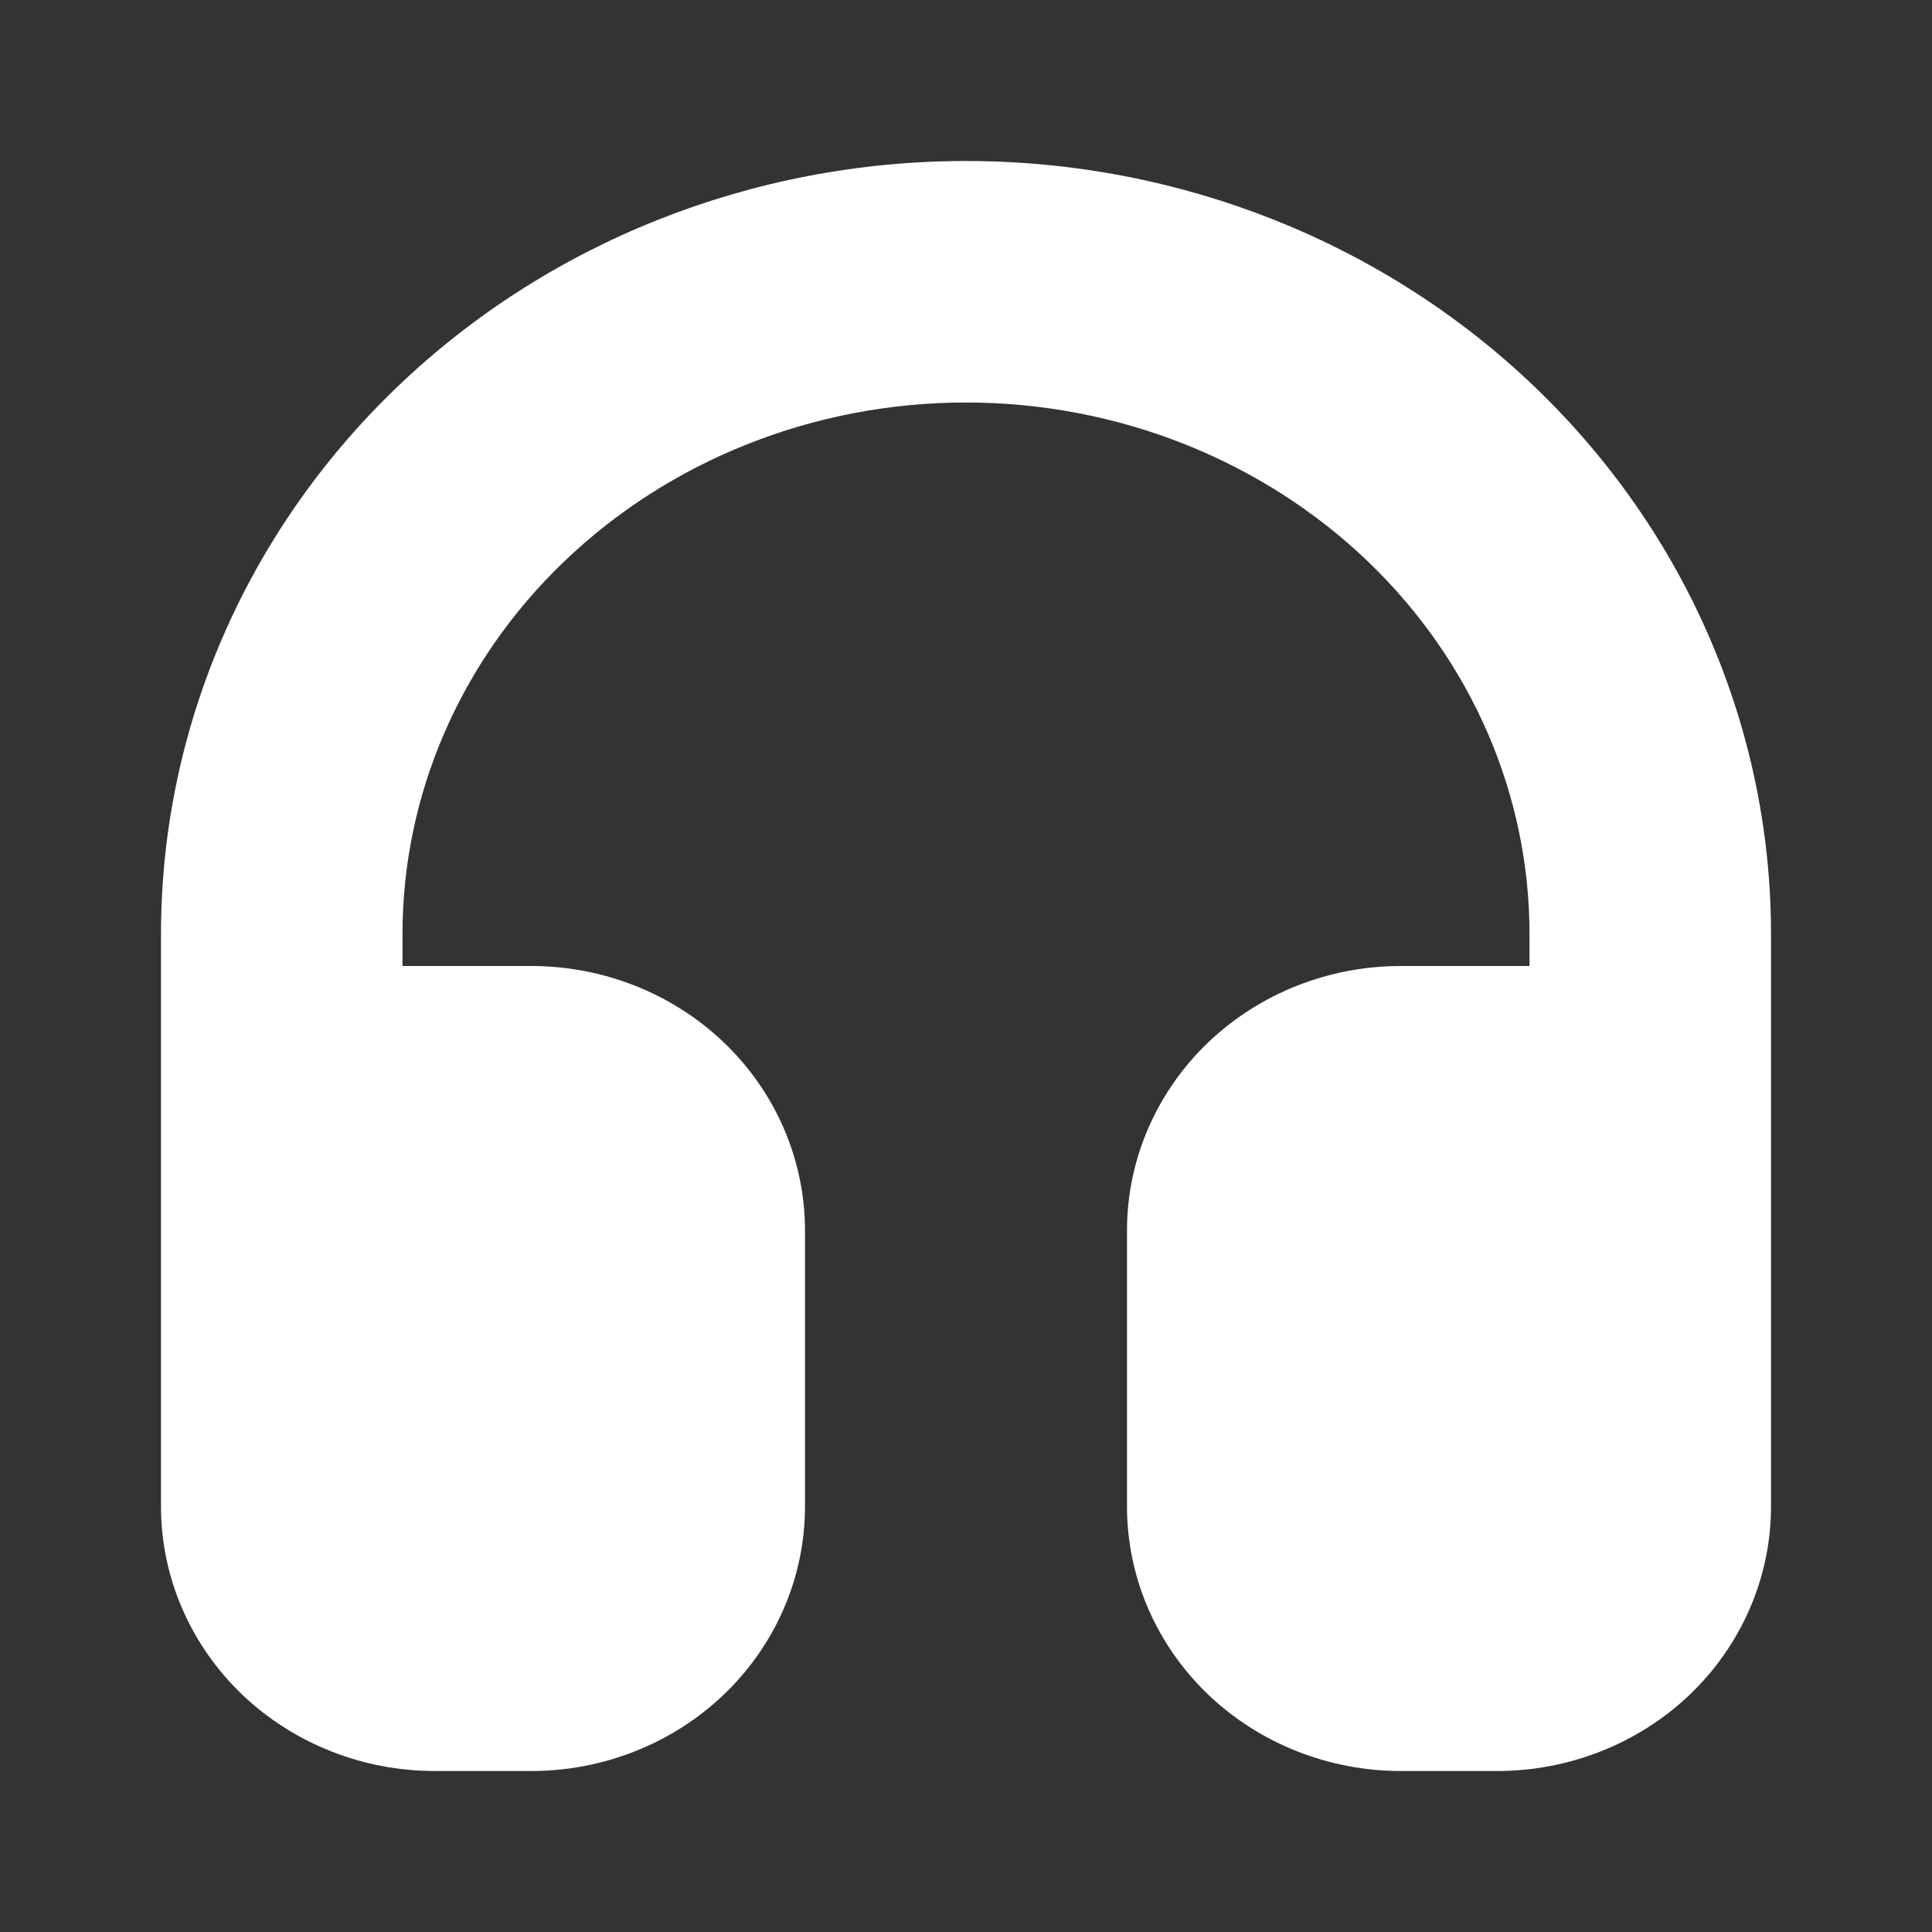 <svg width="24" height="24" viewBox="0 0 24 24" fill="none" xmlns="http://www.w3.org/2000/svg">
<rect x="0" y="0" width="24" height="24" fill="#333333" stroke="none"/>
<path d="M2 11.6C2 9.054 3.054 6.612 4.929 4.812C6.804 3.011 9.348 2 12 2C14.652 2 17.196 3.011 19.071 4.812C20.946 6.612 22 9.054 22 11.6V18.714C22 19.602 21.629 20.443 20.987 21.055C20.346 21.665 19.486 22 18.6 22H17.4C16.514 22 15.654 21.665 15.013 21.055C14.371 20.443 14 19.602 14 18.714V15.286C14 14.398 14.371 13.557 15.013 12.945C15.654 12.335 16.514 12 17.4 12H19V11.6C19 9.89 18.294 8.224 16.994 6.976C15.689 5.724 13.895 5 12 5C10.105 5 8.311 5.724 7.007 6.976C5.706 8.224 5 9.89 5 11.6V12H6.6C7.486 12 8.346 12.335 8.987 12.945C9.629 13.557 10 14.398 10 15.286V18.714C10 19.602 9.629 20.443 8.987 21.055C8.346 21.665 7.486 22 6.6 22H5.4C4.514 22 3.654 21.665 3.013 21.055C2.371 20.443 2 19.602 2 18.714V11.6Z" fill="white"/>
</svg>